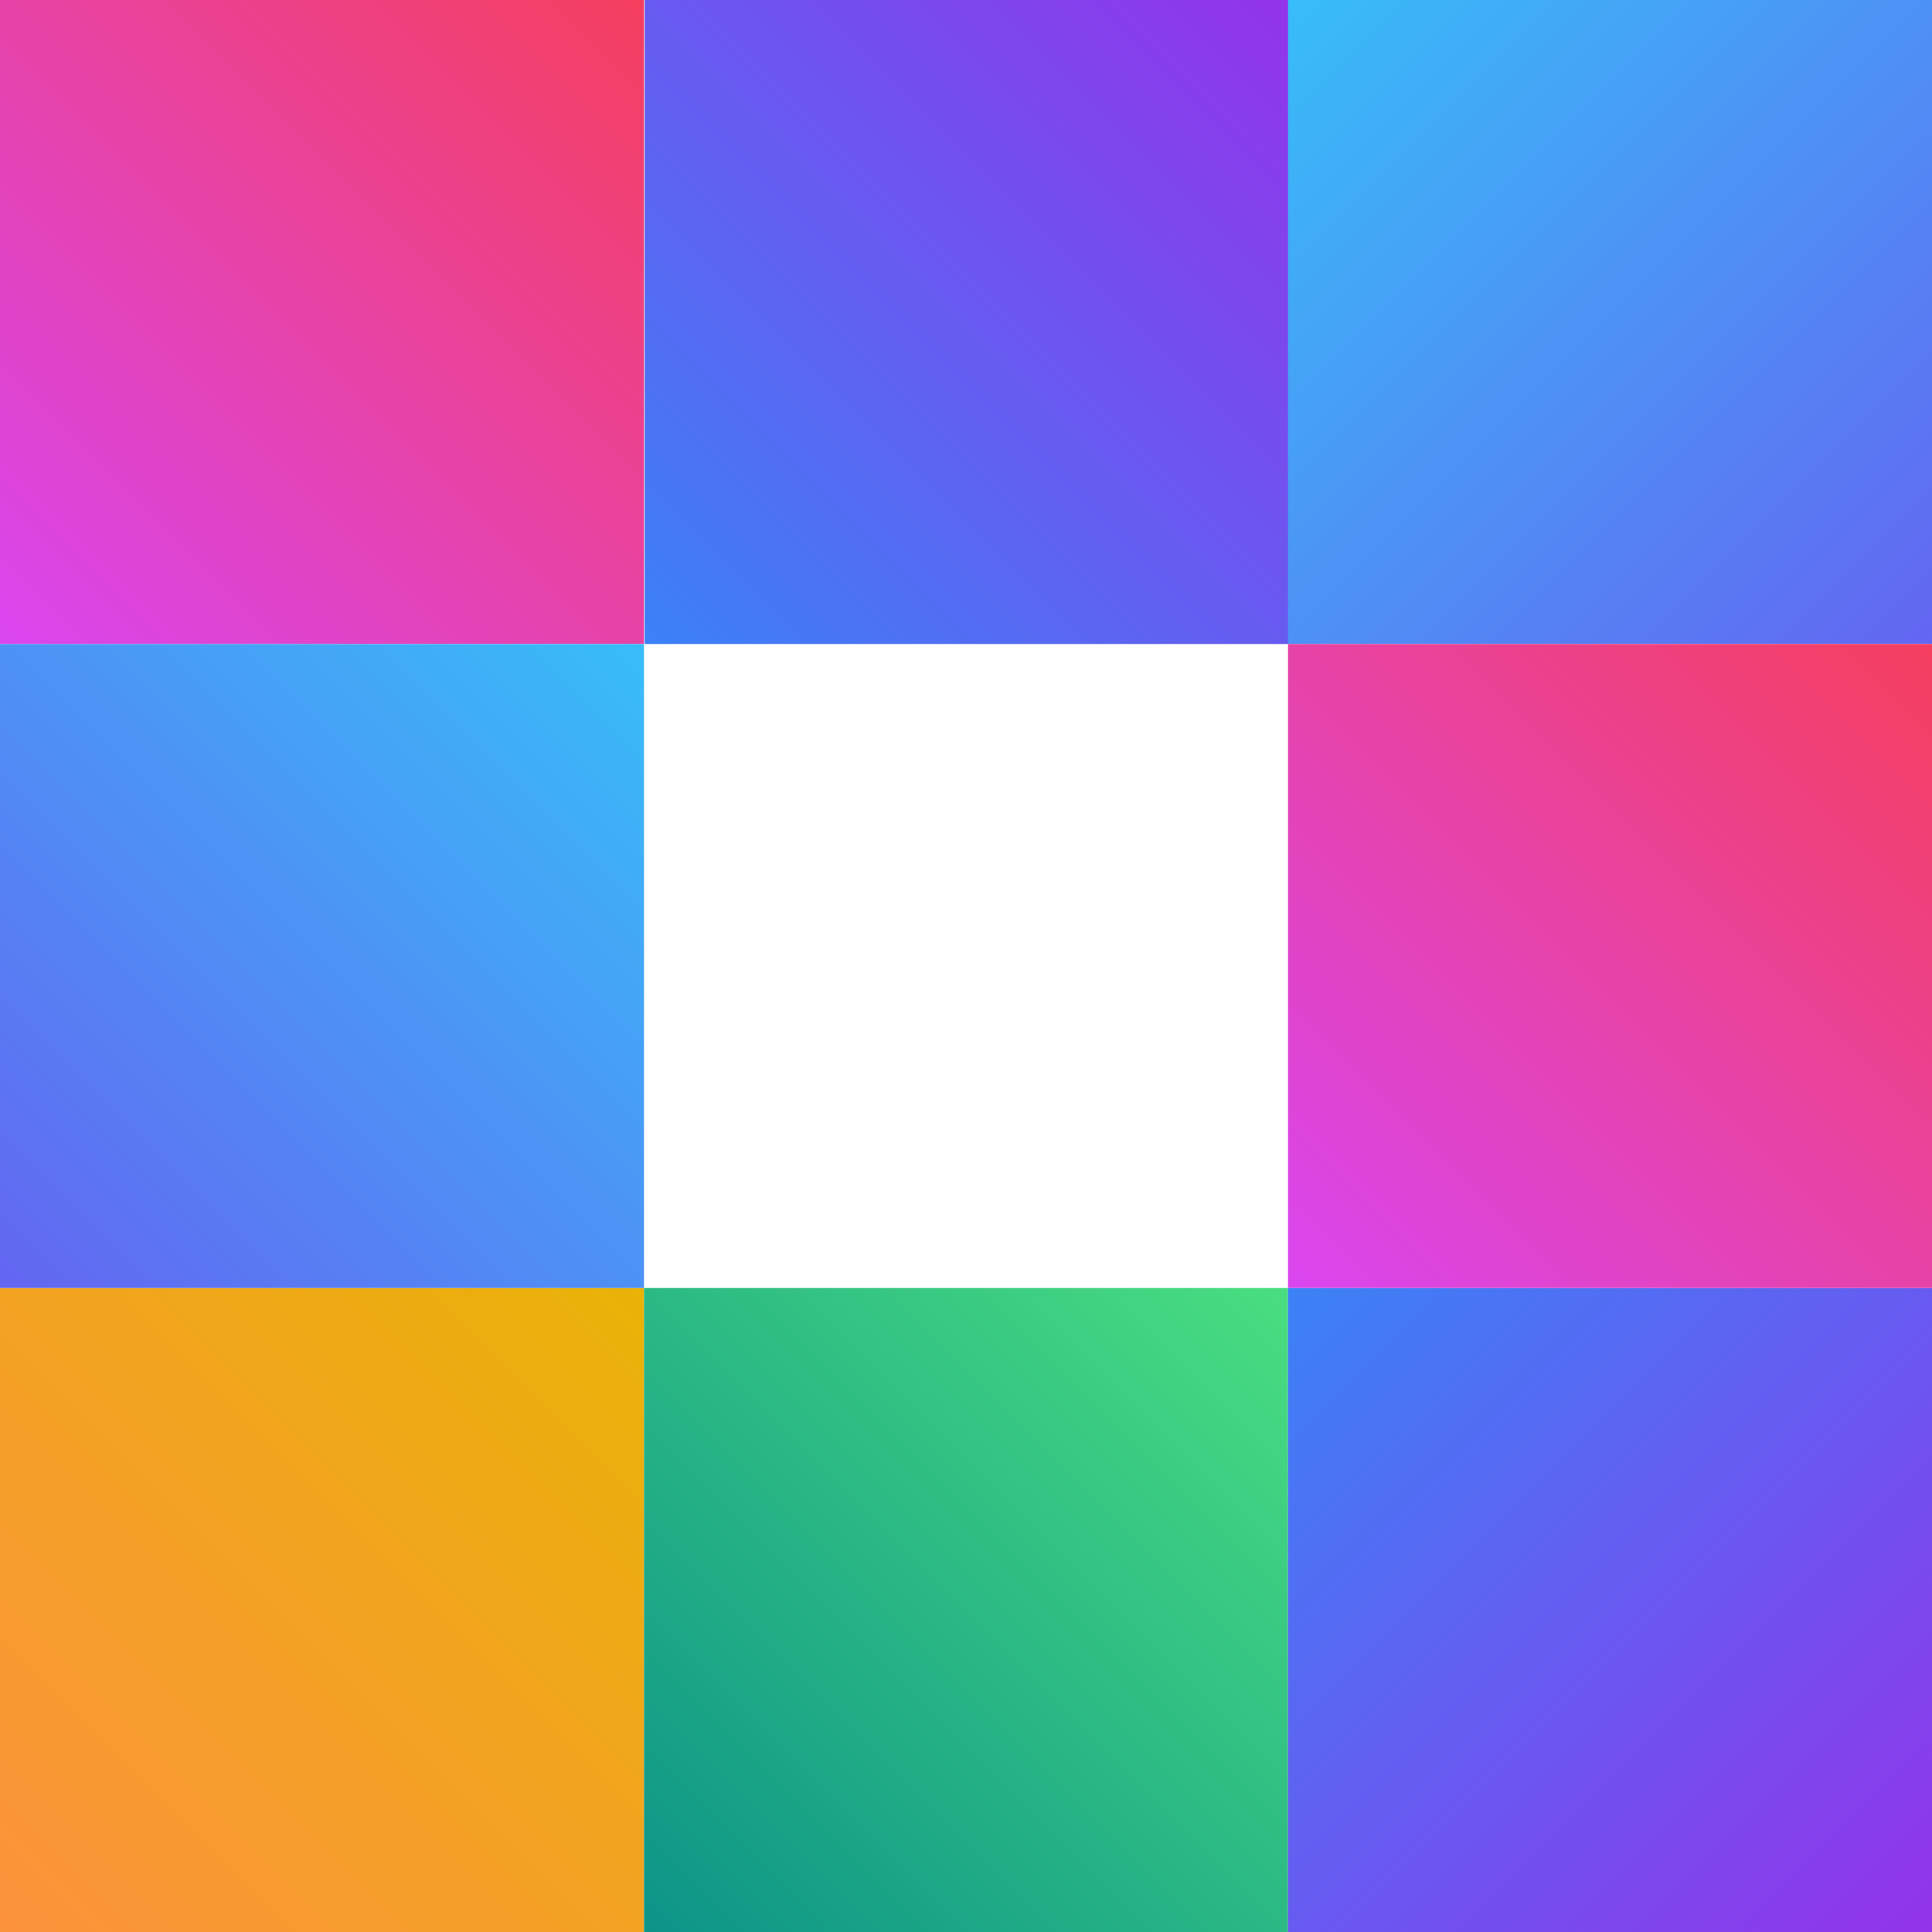 <svg width="3000" height="3000" viewBox="0 0 3000 3000" fill="none" xmlns="http://www.w3.org/2000/svg">
<rect y="2000" width="1000" height="1000" fill="url(#paint0_linear_230_190)"/>
<rect x="1000" y="1000" width="1000" height="1000" transform="rotate(180 1000 1000)" fill="url(#paint1_linear_230_190)"/>
<rect x="2001" y="1000" width="1000" height="1000" transform="rotate(180 2001 1000)" fill="url(#paint2_linear_230_190)"/>
<rect x="1000" y="2000" width="1000" height="1000" transform="rotate(180 1000 2000)" fill="url(#paint3_linear_230_190)"/>
<rect x="1000" y="2000" width="1000" height="1000" fill="url(#paint4_linear_230_190)"/>
<rect width="1000" height="1000" transform="matrix(1 0 0 -1 2000 1000)" fill="url(#paint5_linear_230_190)"/>
<rect width="1000" height="1000" transform="matrix(-1 0 0 1 3000 2000)" fill="url(#paint6_linear_230_190)"/>
<rect x="3000" y="2000" width="1000" height="1000" transform="rotate(180 3000 2000)" fill="url(#paint7_linear_230_190)"/>
<defs>
<linearGradient id="paint0_linear_230_190" x1="1000" y1="2000" x2="5.96046e-05" y2="3000" gradientUnits="userSpaceOnUse">
<stop stop-color="#EAB308"/>
<stop offset="1" stop-color="#FB923C"/>
</linearGradient>
<linearGradient id="paint1_linear_230_190" x1="2000" y1="1000" x2="1000" y2="2000" gradientUnits="userSpaceOnUse">
<stop stop-color="#D946EF"/>
<stop offset="1" stop-color="#F43F5E"/>
</linearGradient>
<linearGradient id="paint2_linear_230_190" x1="3001" y1="1000" x2="2001" y2="2000" gradientUnits="userSpaceOnUse">
<stop stop-color="#3B82F6"/>
<stop offset="1" stop-color="#9333EA"/>
</linearGradient>
<linearGradient id="paint3_linear_230_190" x1="2000" y1="2000" x2="1000" y2="3000" gradientUnits="userSpaceOnUse">
<stop stop-color="#6366F1"/>
<stop offset="1" stop-color="#38BDF8"/>
</linearGradient>
<linearGradient id="paint4_linear_230_190" x1="2000" y1="2000" x2="1000" y2="3000" gradientUnits="userSpaceOnUse">
<stop stop-color="#4ADE80"/>
<stop offset="1" stop-color="#0D9488"/>
</linearGradient>
<linearGradient id="paint5_linear_230_190" x1="1000" y1="-5.96046e-05" x2="5.96046e-05" y2="1000" gradientUnits="userSpaceOnUse">
<stop stop-color="#6366F1"/>
<stop offset="1" stop-color="#38BDF8"/>
</linearGradient>
<linearGradient id="paint6_linear_230_190" x1="1000" y1="-5.96046e-05" x2="5.96046e-05" y2="1000" gradientUnits="userSpaceOnUse">
<stop stop-color="#3B82F6"/>
<stop offset="1" stop-color="#9333EA"/>
</linearGradient>
<linearGradient id="paint7_linear_230_190" x1="4000" y1="2000" x2="3000" y2="3000" gradientUnits="userSpaceOnUse">
<stop stop-color="#D946EF"/>
<stop offset="1" stop-color="#F43F5E"/>
</linearGradient>
</defs>
</svg>
